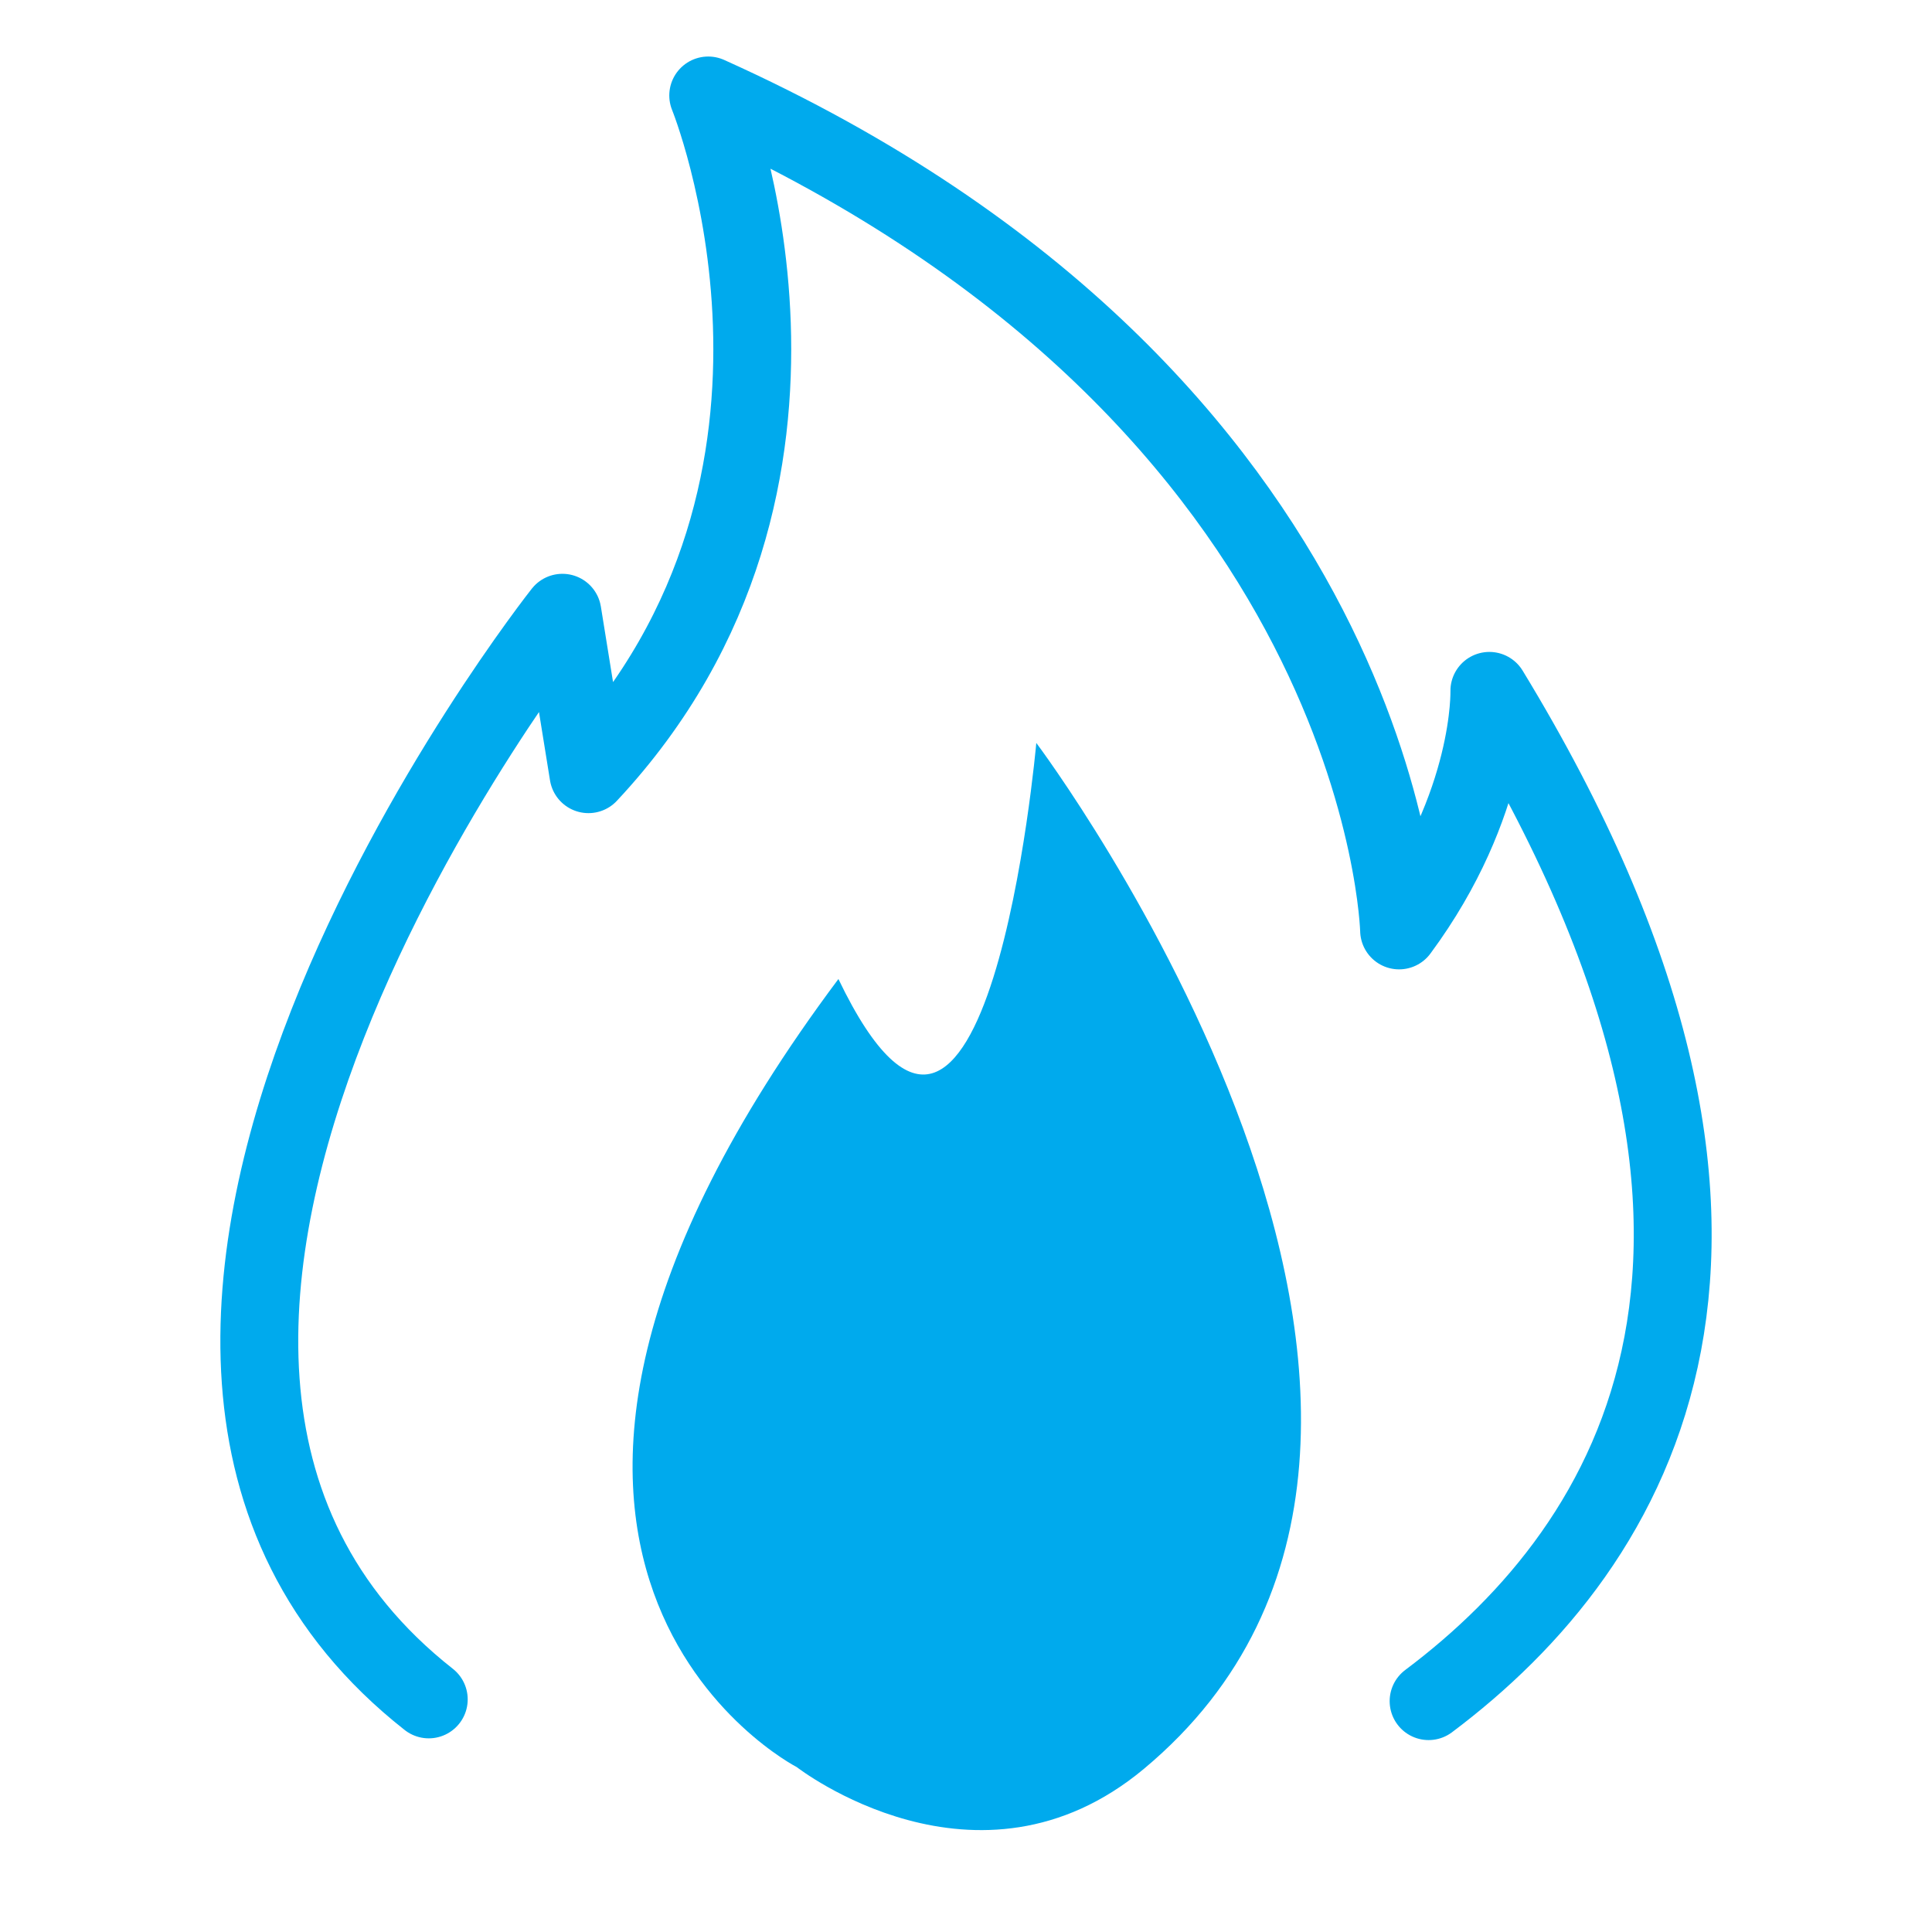 <?xml version="1.0" encoding="utf-8"?>
<!-- Generator: Adobe Illustrator 18.0.0, SVG Export Plug-In . SVG Version: 6.00 Build 0)  -->
<!DOCTYPE svg PUBLIC "-//W3C//DTD SVG 1.1//EN" "http://www.w3.org/Graphics/SVG/1.1/DTD/svg11.dtd">
<svg version="1.1" id="Gas_blue" xmlns="http://www.w3.org/2000/svg" xmlns:xlink="http://www.w3.org/1999/xlink" x="0px" y="0px"
	 viewBox="0 0 111.3 111.3" enable-background="new 0 0 111.3 111.3" xml:space="preserve">
<path fill="none" stroke="#00AAED" stroke-width="4.487" stroke-linecap="round" stroke-linejoin="round" stroke-miterlimit="10" d="
	M24.7,97.9c-25.8-20.3,7.7-62.6,7.7-62.6l1.5,9.3c15.9-17,6.9-39.1,6.9-39.1c39.1,17.6,39.8,48.1,39.8,48.1
	c5.4-7.3,5.2-13.8,5.2-13.8C105.1,71.5,94.3,89,82.3,98"/>
<path fill="#00AAED" d="M65.9,101.9c23.5-19.6-6.2-59.1-6.2-59.1s-2.8,31.5-11.4,13.6c-25.2,33.7-2.4,45.4-2.4,45.4
	S56.3,109.9,65.9,101.9z"/>
</svg>
